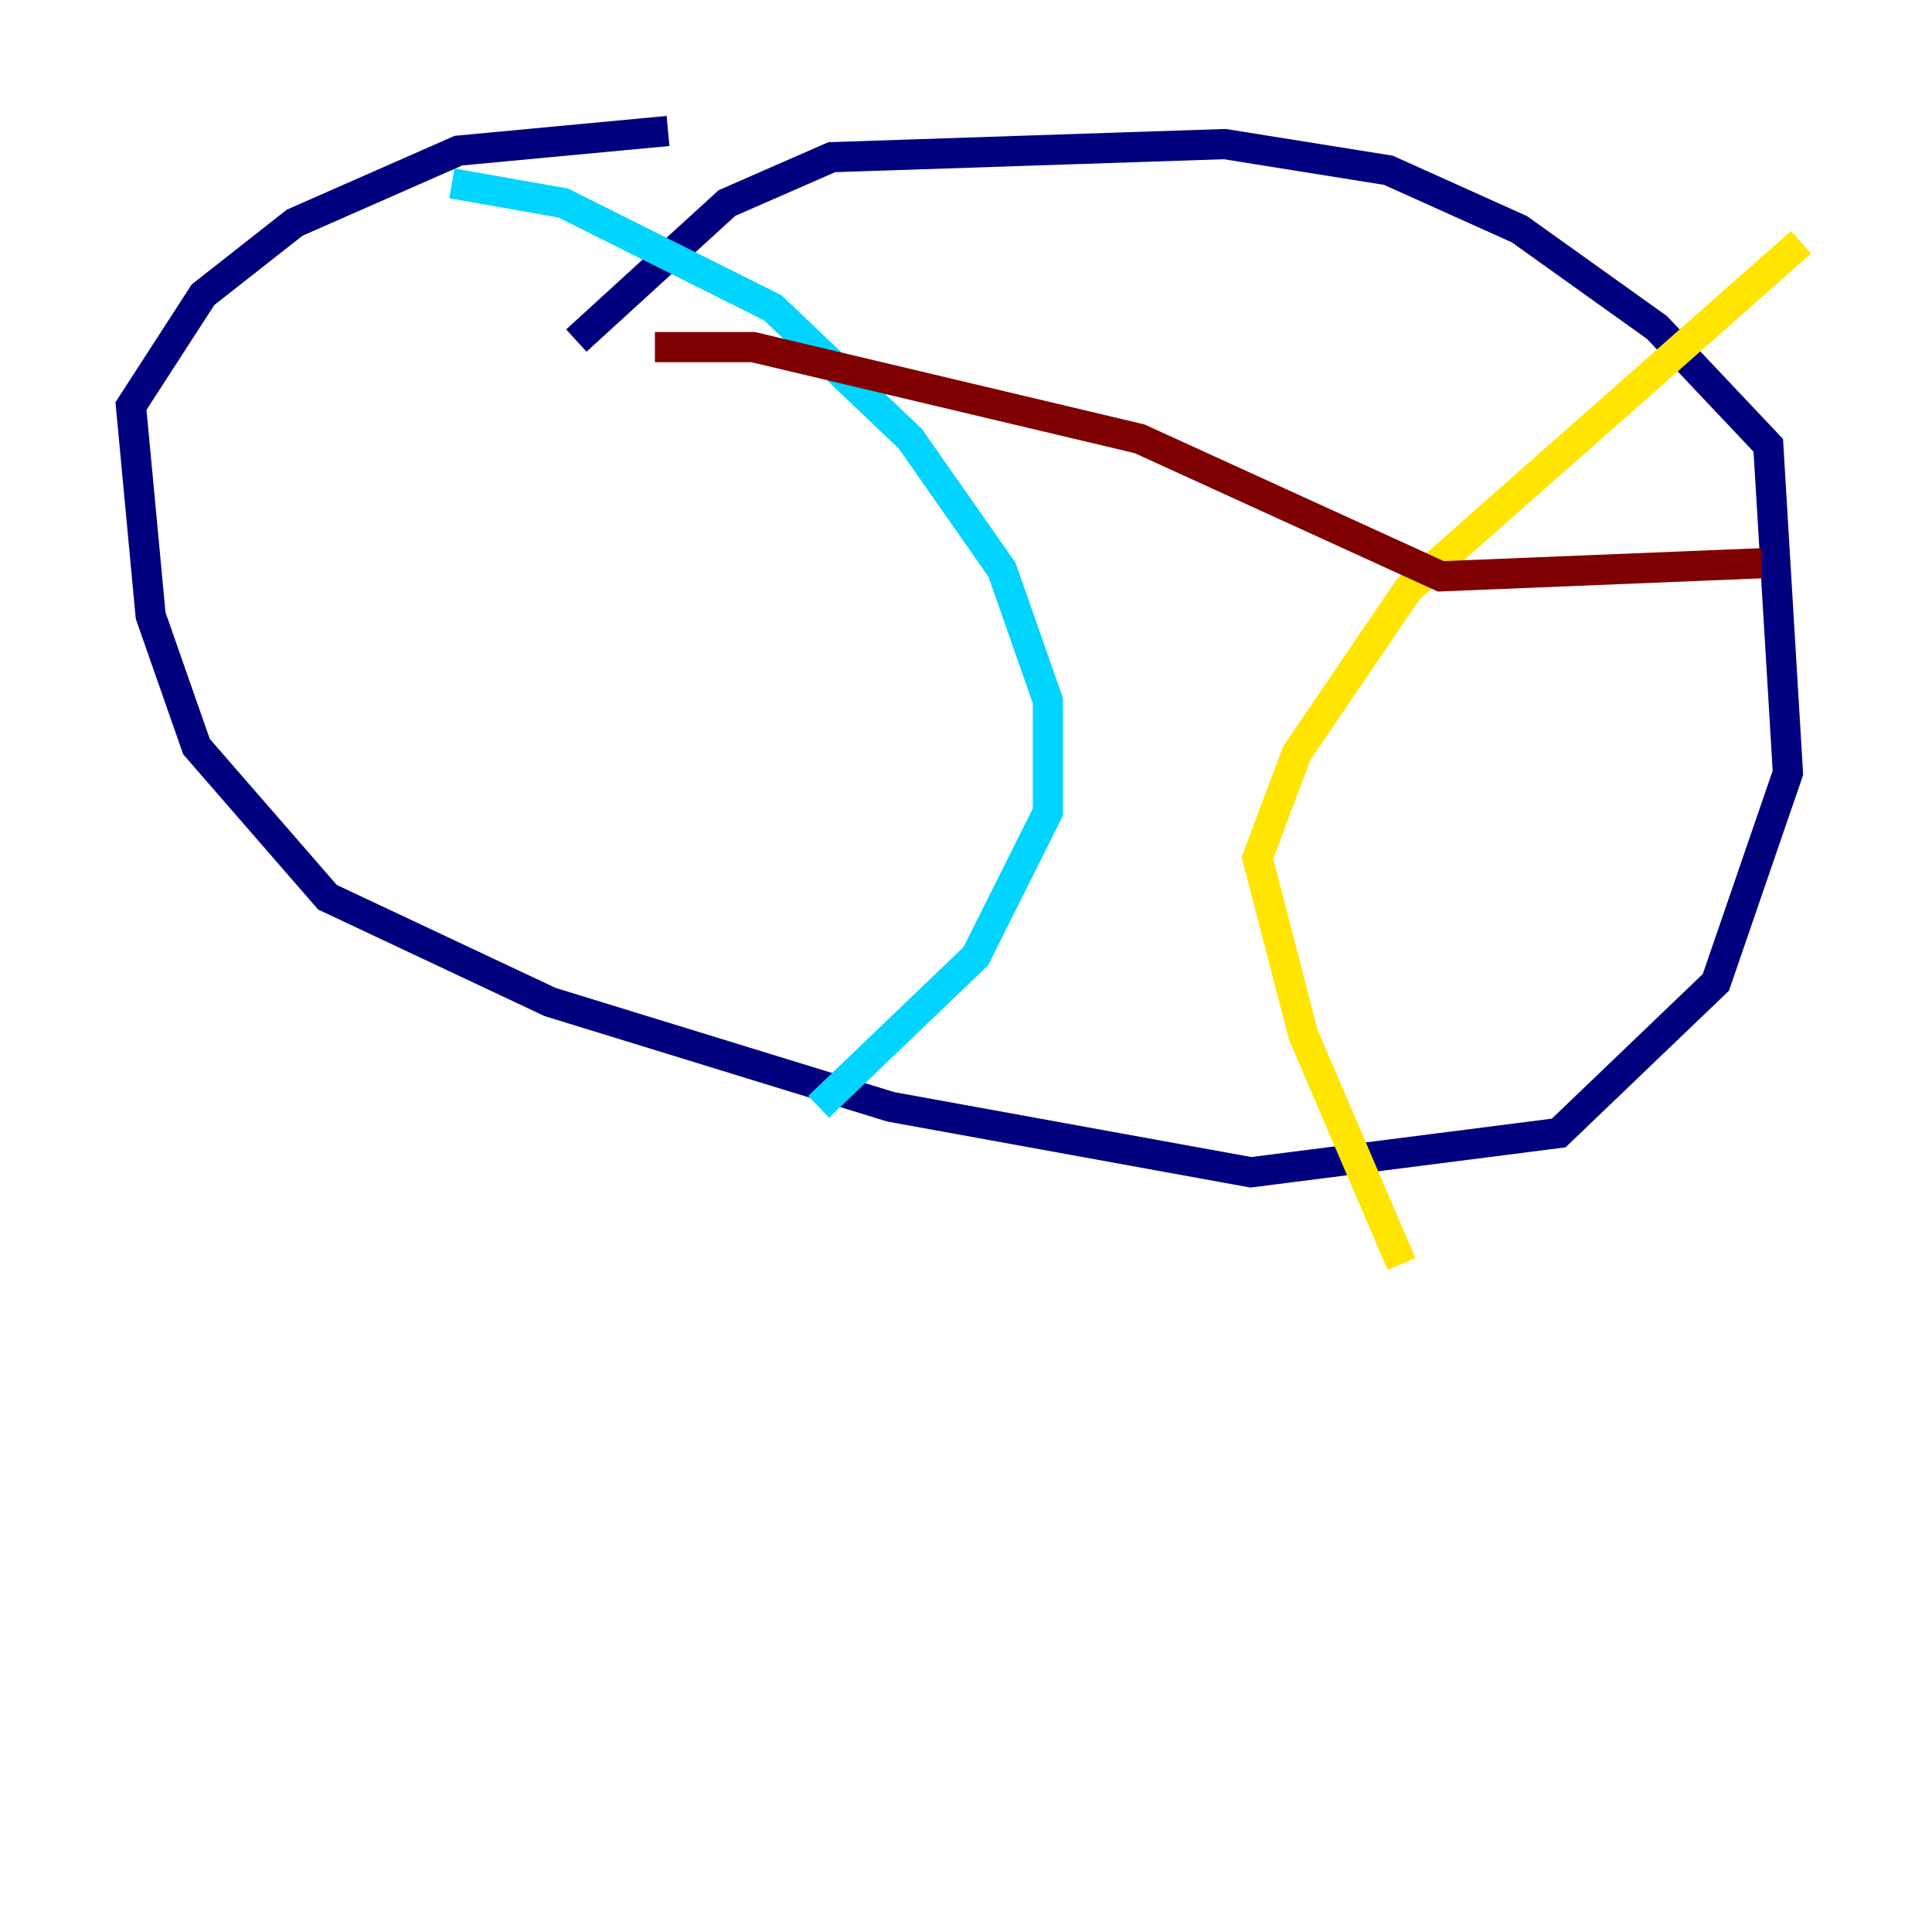 <?xml version="1.0" encoding="utf-8" ?>
<svg baseProfile="tiny" height="128" version="1.2" viewBox="0,0,128,128" width="128" xmlns="http://www.w3.org/2000/svg" xmlns:ev="http://www.w3.org/2001/xml-events" xmlns:xlink="http://www.w3.org/1999/xlink"><defs /><polyline fill="none" points="44.258,8.678 30.373,9.98 19.525,14.752 13.451,19.525 8.678,26.902 9.98,40.786 13.017,49.464 21.695,59.444 36.447,66.386 59.01,73.329 82.875,77.668 103.268,75.064 113.681,65.085 118.454,51.2 117.153,29.505 109.776,21.695 100.664,15.186 91.986,11.281 81.139,9.546 55.105,10.414 48.163,13.451 38.183,22.563" stroke="#00007f" stroke-width="2" /><polyline fill="none" points="29.939,12.149 37.315,13.451 51.2,20.393 60.312,29.071 66.386,37.749 69.424,46.427 69.424,53.803 64.651,63.349 54.237,73.329" stroke="#00d4ff" stroke-width="2" /><polyline fill="none" points="119.322,16.054 93.288,39.051 85.912,49.898 83.308,56.841 86.346,68.556 92.854,83.742" stroke="#ffe500" stroke-width="2" /><polyline fill="none" points="43.39,22.997 49.898,22.997 75.498,29.071 95.458,38.183 116.719,37.315" stroke="#7f0000" stroke-width="2" /></svg>